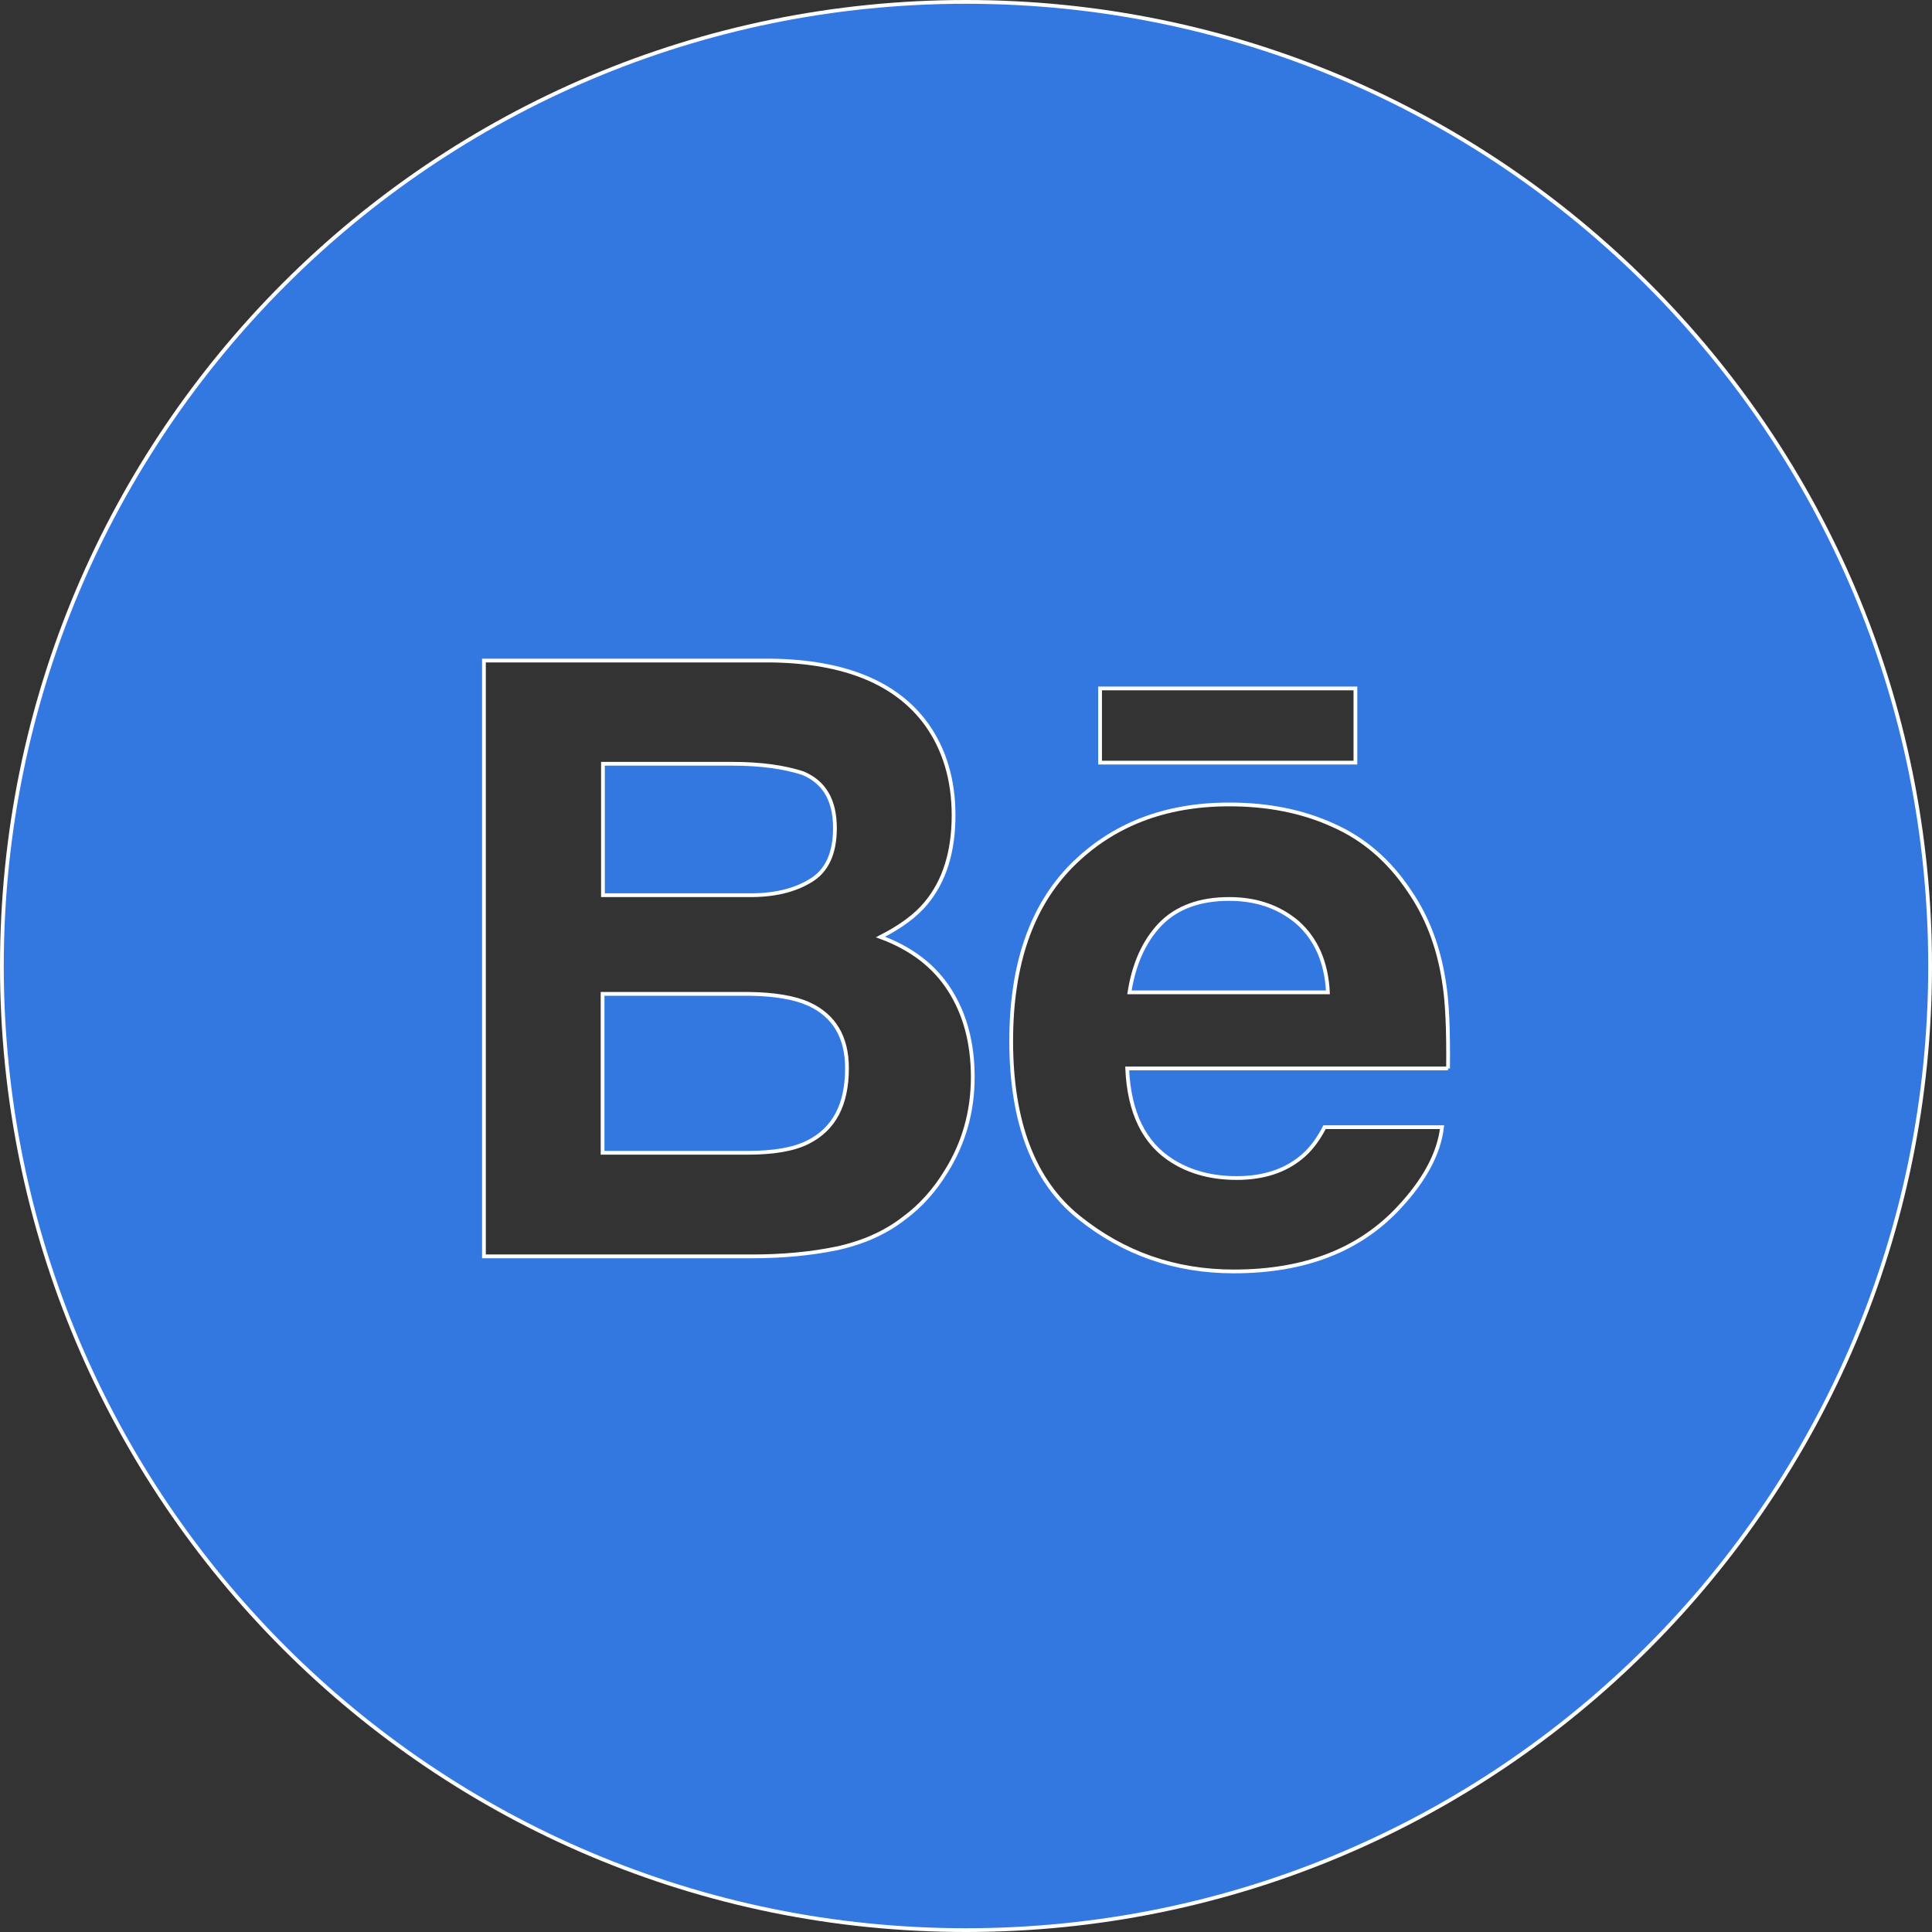 <?xml version="1.0" encoding="UTF-8" standalone="no"?>
<!-- Uploaded to: SVG Repo, www.svgrepo.com, Transformed by: SVG Repo Mixer Tools -->

<svg
   fill="#ffffff"
   height="801.562"
   width="801.562"
   version="1.1"
   id="Layer_1"
   viewBox="0 0 513 513"
   xml:space="preserve"
   stroke="#ffffff"
   sodipodi:docname="behance-white.svg"
   xmlns:inkscape="http://www.inkscape.org/namespaces/inkscape"
   xmlns:sodipodi="http://sodipodi.sourceforge.net/DTD/sodipodi-0.dtd"
   xmlns="http://www.w3.org/2000/svg"
   xmlns:svg="http://www.w3.org/2000/svg"><rect x="0" y="0" width="513" height="513" fill="#333333" stroke="none"/><defs
   id="defs2382" /><sodipodi:namedview
   id="namedview2380"
   pagecolor="#505050"
   bordercolor="#eeeeee"
   borderopacity="1"
   inkscape:showpageshadow="0"
   inkscape:pageopacity="0"
   inkscape:pagecheckerboard="0"
   inkscape:deskcolor="#505050"
   showgrid="false" />





<g
   id="SVGRepo_iconCarrier"
   style="fill:#3378e0;fill-opacity:1"
   transform="translate(0.5,0.5)"> <g
   id="g2376"
   style="fill:#3378e0;fill-opacity:1"> <path
   d="m 344.1,244.5 c -4.9,-4.2 -11,-6.3 -18.2,-6.3 -7.8,0 -13.9,2.2 -18.3,6.7 -4.3,4.5 -7,10.5 -8.2,18.1 h 52.7 c -0.4,-8.1 -3.2,-14.2 -8,-18.5 z"
   id="path2368"
   style="fill:#3378e0;fill-opacity:1" /> <path
   d="m 214.3,266.1 c -3.8,-1.7 -9,-2.6 -15.8,-2.7 h -39 v 42.2 H 198 c 6.9,0 12.2,-0.9 16,-2.8 7,-3.5 10.4,-10 10.4,-19.7 0,-8.2 -3.4,-13.9 -10.1,-17 z"
   id="path2370"
   style="fill:#3378e0;fill-opacity:1" /> <path
   d="M 256,0 C 114.6,0 0,114.6 0,256 0,397.4 114.6,512 256,512 397.4,512 512,397.4 512,256 512,114.6 397.4,0 256,0 Z m 35.6,182.3 h 67.8 V 202 h -67.8 z m -40.9,128.3 c -3,4.9 -6.7,9.1 -11.2,12.4 -5,3.9 -11,6.5 -17.9,8 -6.9,1.4 -14.3,2.1 -22.4,2.1 H 128 V 174.9 h 76.5 c 19.3,0.3 33,5.9 41,16.9 4.8,6.7 7.2,14.8 7.2,24.2 0,9.6 -2.4,17.4 -7.3,23.3 -2.7,3.3 -6.8,6.3 -12.1,9 8.1,3 14.2,7.6 18.3,14 4.1,6.4 6.2,14.1 6.2,23.2 0,9.2 -2.4,17.6 -7.1,25.1 z M 384,283.2 h -85.2 c 0.5,11.7 4.5,20 12.2,24.7 4.7,2.9 10.3,4.4 16.9,4.4 6.9,0 12.6,-1.8 17,-5.4 2.4,-1.9 4.5,-4.6 6.3,-8.1 h 31.2 c -0.8,6.9 -4.6,14 -11.3,21.2 -10.5,11.4 -25.1,17.1 -44,17.1 -15.6,0 -29.3,-4.8 -41.2,-14.4 C 274,313.1 268,297.5 268,275.9 c 0,-20.3 5.4,-35.8 16.1,-46.6 10.8,-10.8 24.7,-16.2 41.8,-16.2 10.2,0 19.4,1.8 27.5,5.5 8.2,3.6 14.9,9.4 20.2,17.3 4.8,6.9 7.9,15 9.3,24.2 0.9,5.3 1.2,13 1.1,23.1 z"
   id="path2372"
   style="fill:#3378e0;fill-opacity:1" /> <path
   d="m 214.8,233.3 c 4.3,-2.6 6.4,-7.3 6.4,-13.9 0,-7.4 -2.8,-12.2 -8.5,-14.6 -4.9,-1.6 -11.1,-2.5 -18.7,-2.5 h -34.4 v 34.9 H 198 c 6.9,0.1 12.4,-1.2 16.8,-3.9 z"
   id="path2374"
   style="fill:#3378e0;fill-opacity:1" /> </g> </g>

</svg>
